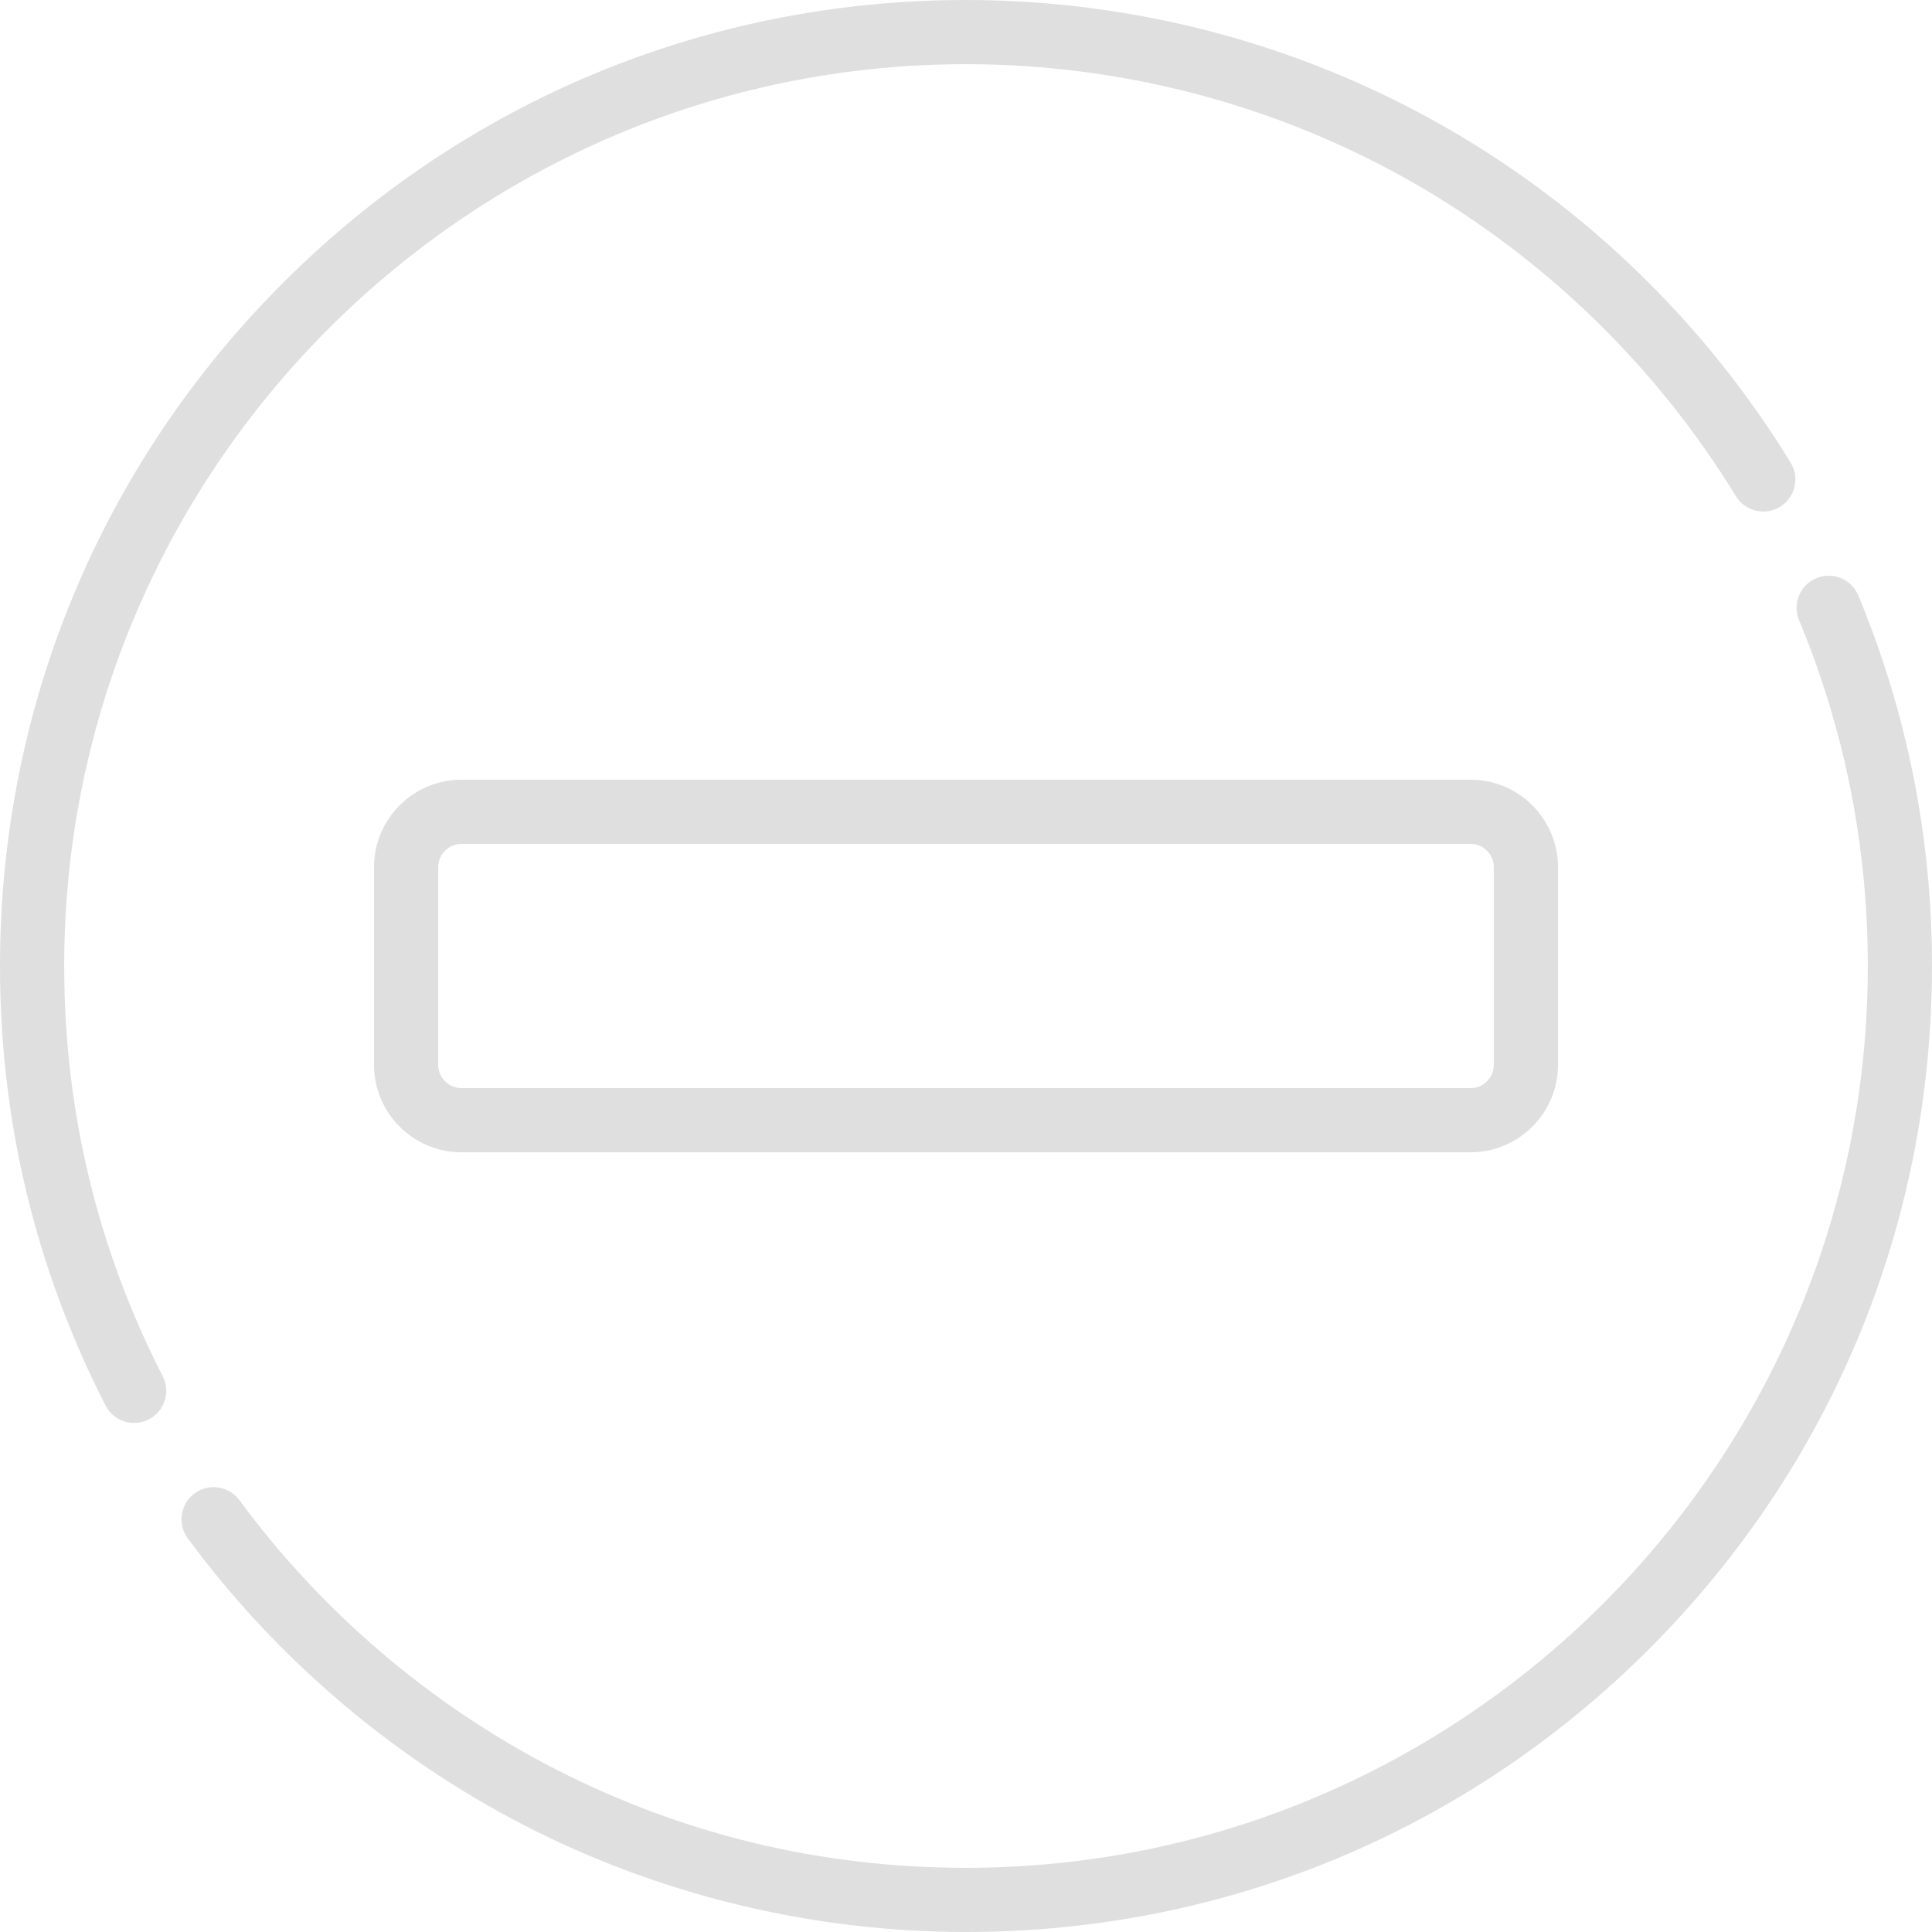 <?xml version="1.0" encoding="iso-8859-1"?>
<!-- Uploaded to: SVG Repo, www.svgrepo.com, Generator: SVG Repo Mixer Tools -->
<svg fill="#dfdfdf" height="800px" width="800px" version="1.1" id="Layer_1" xmlns="http://www.w3.org/2000/svg" xmlns:xlink="http://www.w3.org/1999/xlink" 
	 viewBox="0 0 512 512" xml:space="preserve">
<g>
	<g>
		<g>
			<path d="M17.012,256c0-131.779,107.21-238.989,238.989-238.989c41.678,0,82.705,10.888,118.645,31.486
				c34.872,19.986,64.397,48.684,85.38,82.992c2.451,4.008,7.687,5.27,11.693,2.818c4.008-2.451,5.27-7.687,2.818-11.693
				c-22.471-36.74-54.088-67.472-91.433-88.875C344.594,11.666,300.642,0,256.001,0C187.621,0,123.334,26.629,74.982,74.981
				C26.63,123.333,0.001,187.621,0.001,256c0,41.016,9.41,80.202,27.972,116.469c1.505,2.941,4.486,4.632,7.578,4.632
				c1.304,0,2.628-0.301,3.867-0.935c4.182-2.14,5.837-7.265,3.697-11.447C25.794,330.874,17.012,294.295,17.012,256z"/>
			<path d="M492.474,157.81c-1.803-4.338-6.782-6.392-11.118-4.588c-4.337,1.803-6.392,6.781-4.588,11.118
				c12.091,29.088,18.222,59.927,18.222,91.662c0,131.779-107.21,238.989-238.989,238.989c-38.632,0-75.497-8.932-109.571-26.547
				c-32.515-16.81-61.207-41.315-82.974-70.869c-2.785-3.783-8.11-4.59-11.892-1.804c-3.782,2.785-4.591,8.11-1.804,11.892
				c23.308,31.645,54.035,57.888,88.858,75.892C174.616,502.163,215.207,512,256.001,512c68.379,0,132.667-26.629,181.017-74.98
				c48.352-48.352,74.981-112.64,74.981-181.019C511.999,222.013,505.43,188.977,492.474,157.81z"/>
			<path d="M122.289,206.63c-12.776,0-23.17,10.394-23.17,23.17v52.399c0,12.776,10.394,23.17,23.17,23.17h267.423
				c12.775,0,23.169-10.394,23.17-23.17V229.8c0-12.775-10.394-23.17-23.17-23.17H122.289z M395.872,229.801V282.2
				c0,3.397-2.763,6.159-6.159,6.159H122.289c-3.396,0-6.159-2.763-6.159-6.159v-52.399c0-3.395,2.763-6.159,6.159-6.159h267.423
				C393.109,223.642,395.872,226.404,395.872,229.801z"/>
		</g>
	</g>
</g>
</svg>
